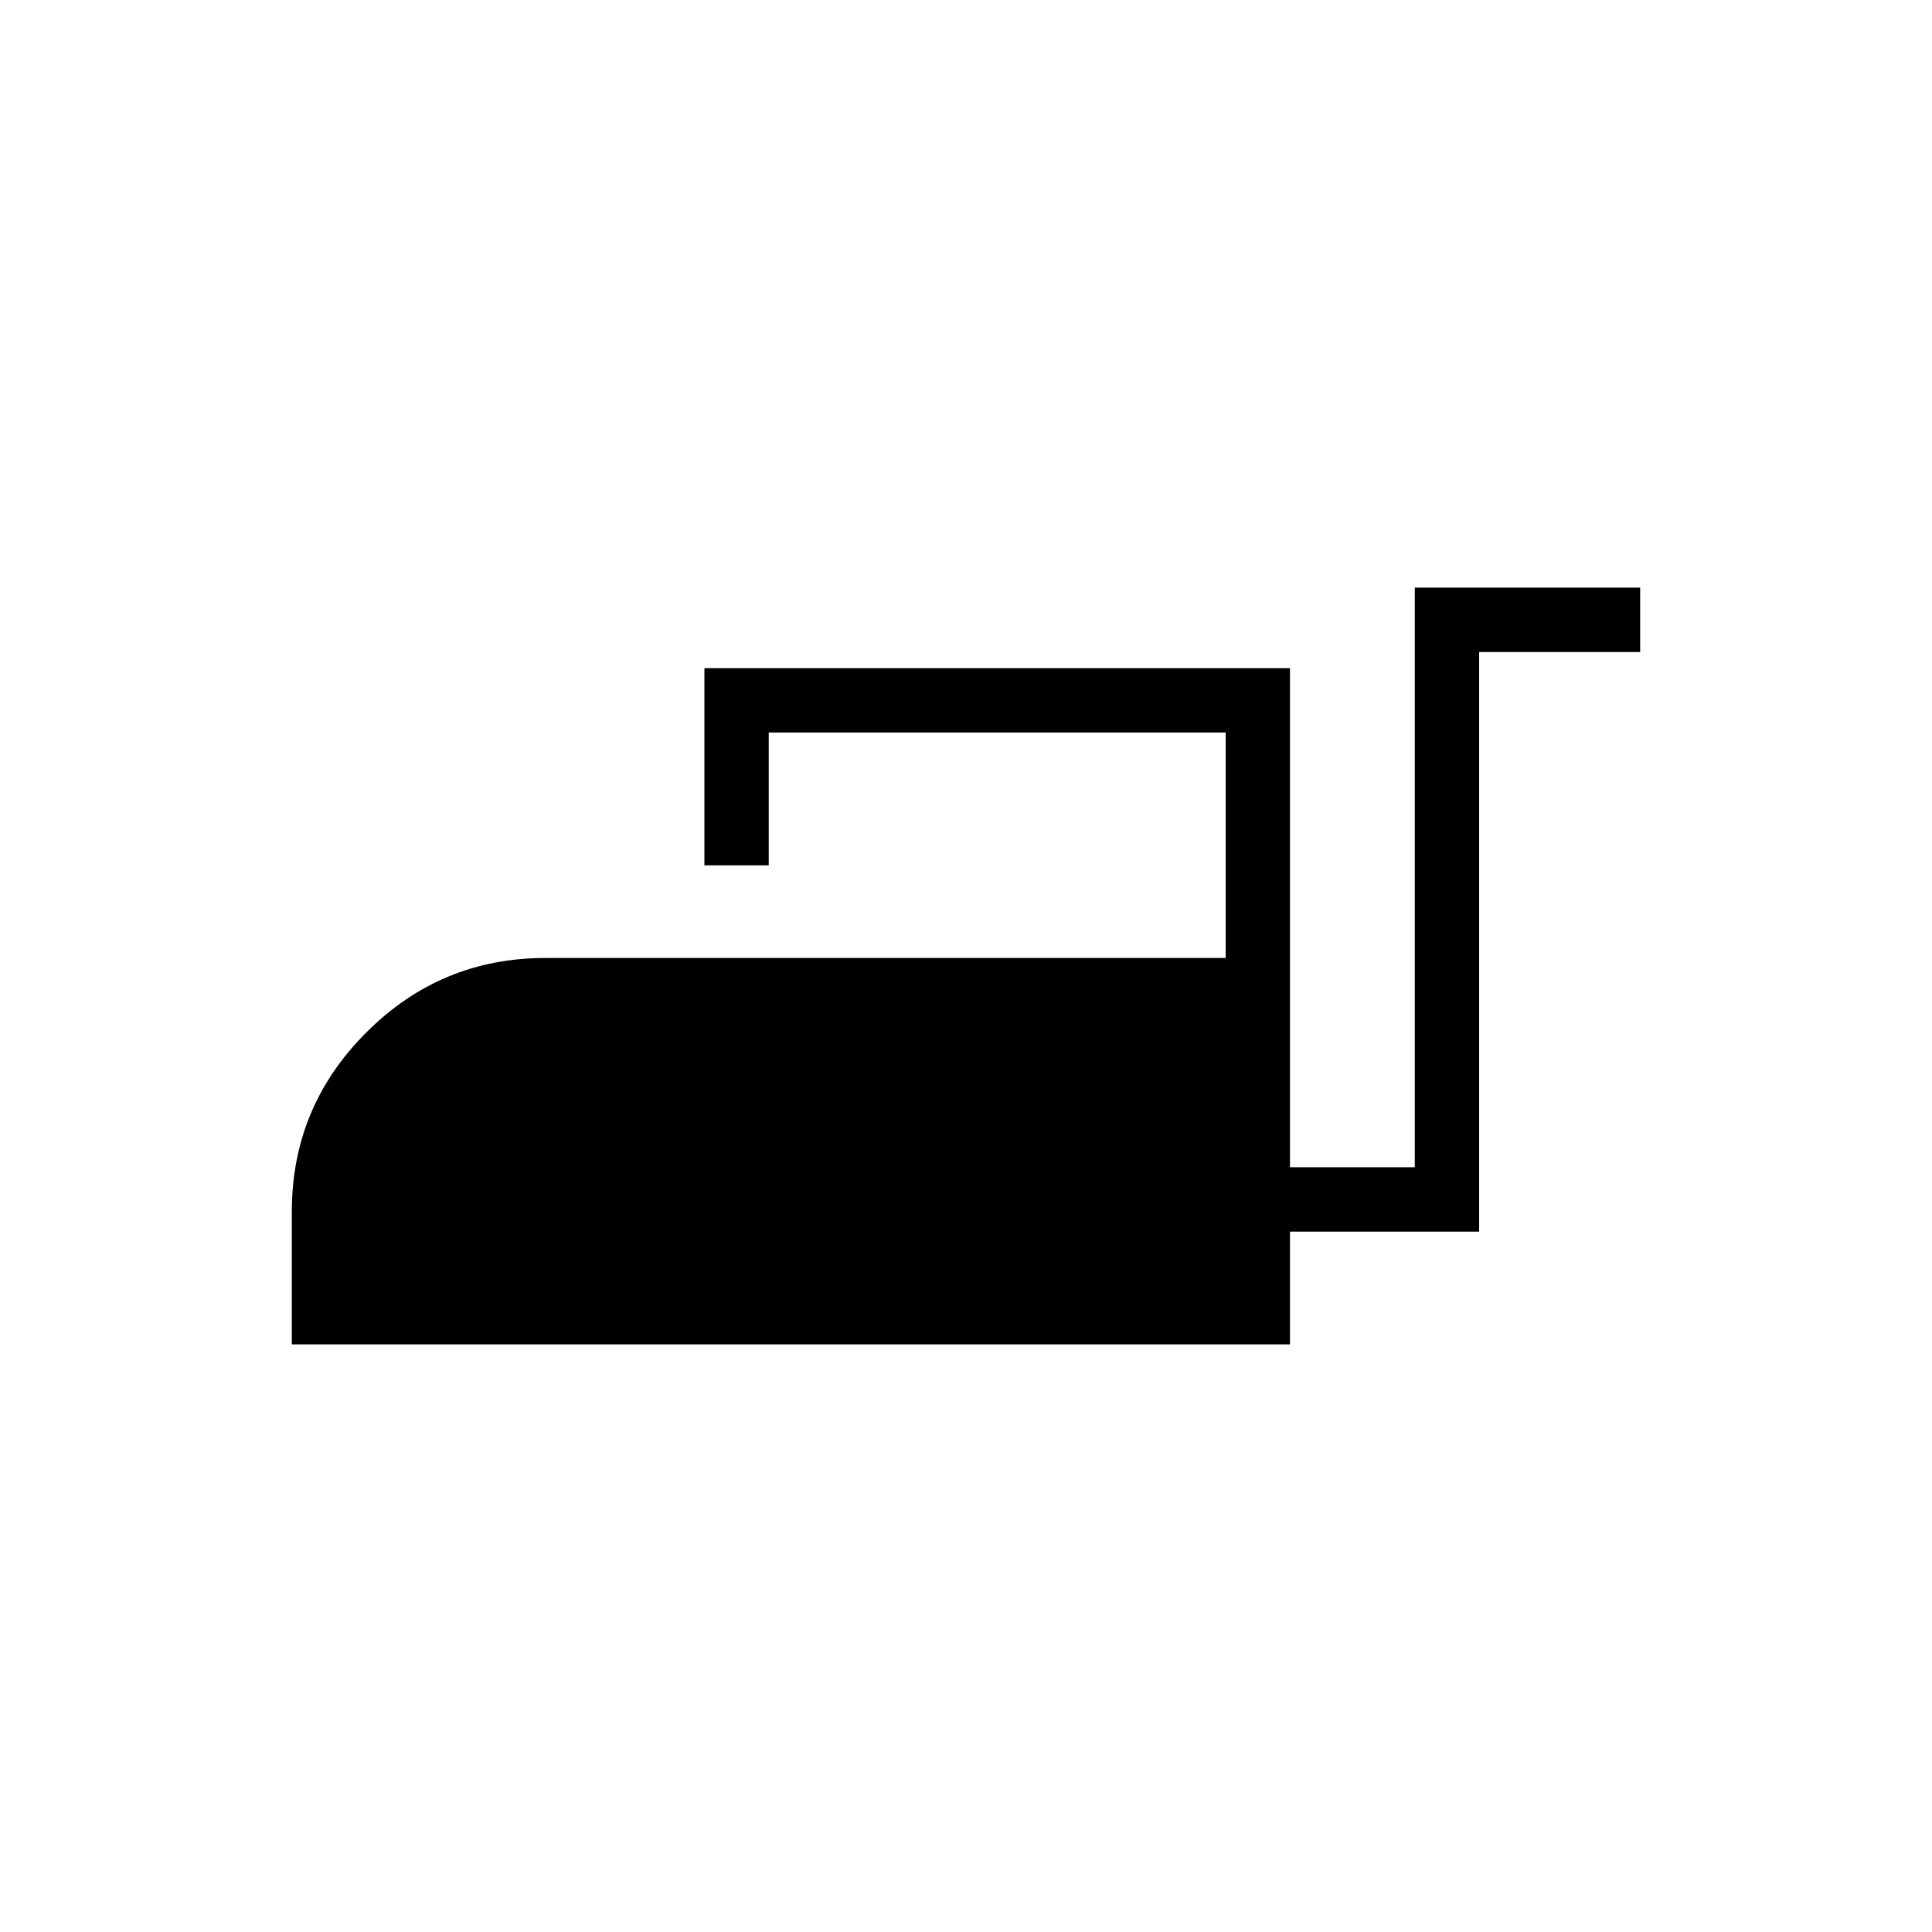 <svg xmlns="http://www.w3.org/2000/svg" height="20" width="20"><path d="M3.021 13.917v-1.375q0-1.084.771-1.854.77-.771 1.854-.771h7.042V7.583h-4.73v1.375h-.666V6.917h6.062v5.166h1.292v-6h2.333v.667h-1.667v6h-1.958v1.167Z"/></svg>